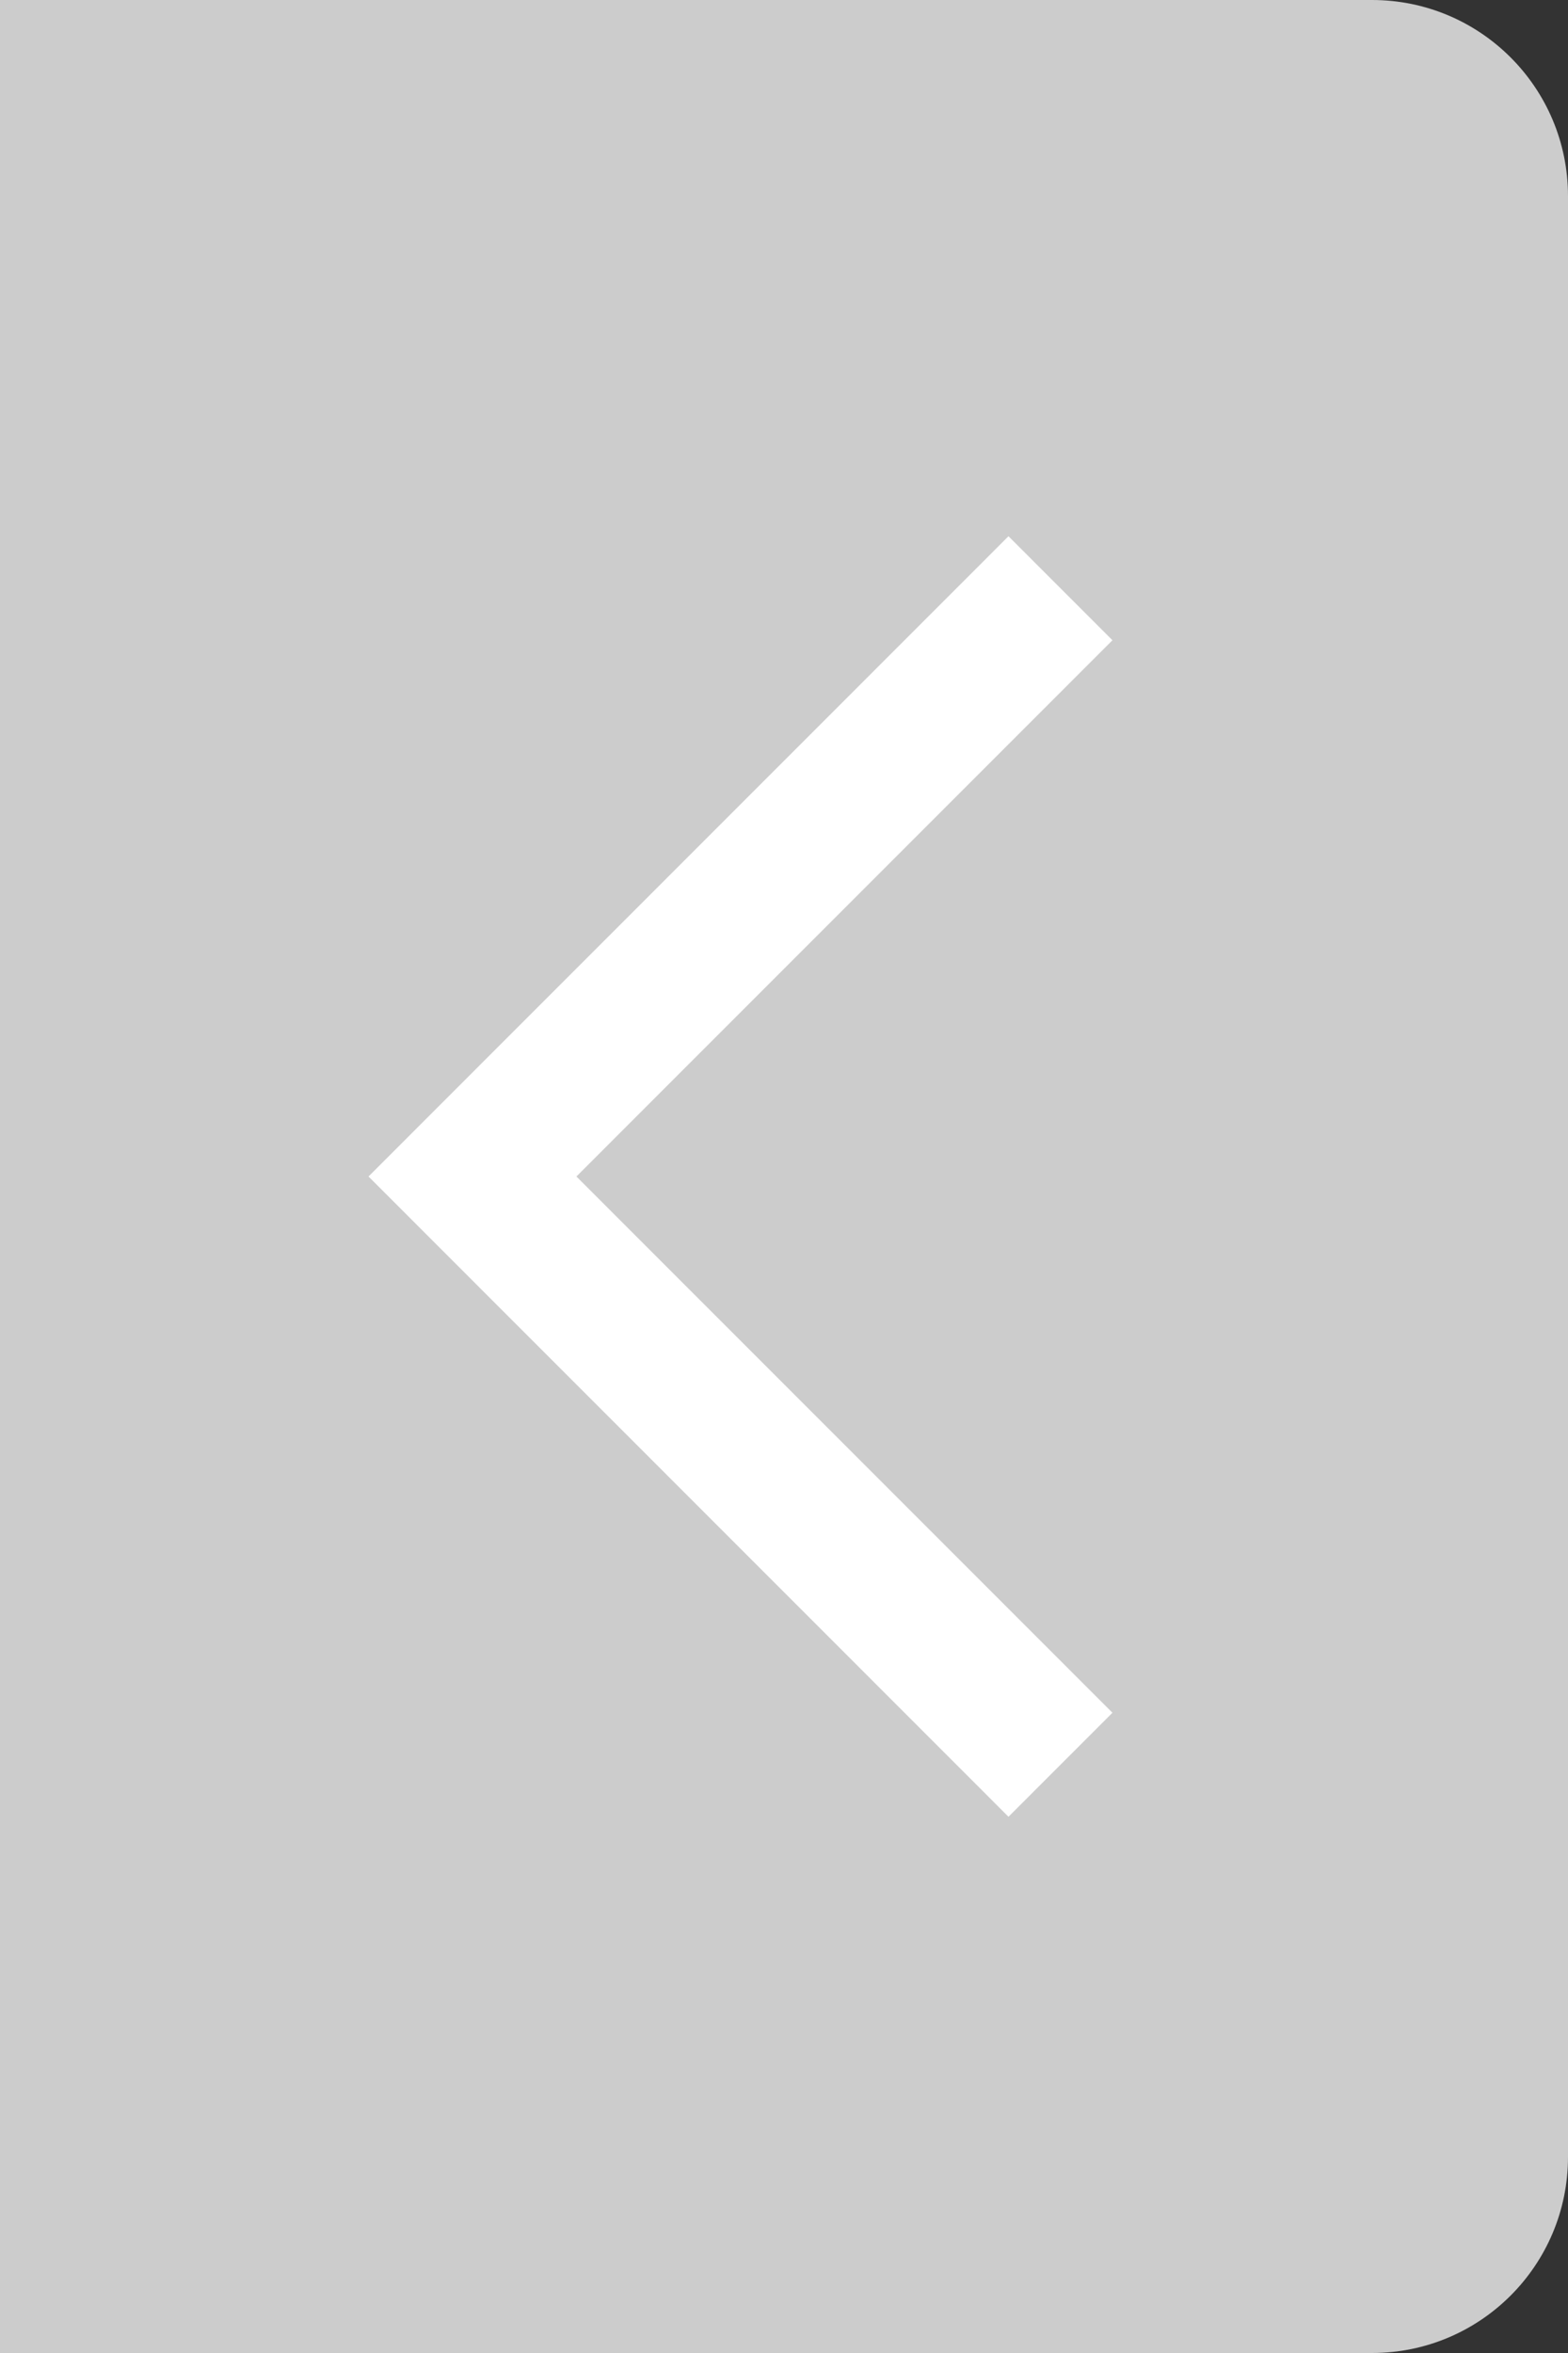 <?xml version="1.0" encoding="UTF-8"?>
<svg width="16px" height="24px" viewBox="0 0 16 24" version="1.1" xmlns="http://www.w3.org/2000/svg" xmlns:xlink="http://www.w3.org/1999/xlink">
    <rect x="0" y="0" width="16" height="24" fill="#333333" stroke="none"/>
    <title>编组 7备份 4</title>
    <g id="词条页" stroke="none" stroke-width="1" fill="none" fill-rule="evenodd">
        <g id="双星图" transform="translate(-146, -912)">
            <g id="编组-6" transform="translate(145, 804)">
                <g id="编组-5备份" transform="translate(1, 34)">
                    <g id="编组-7备份-4" transform="translate(8, 86) scale(-1, 1) translate(-8, -86) translate(0, 74)">
                        <path d="M2,0 L16,0 L16,0 L16,24 L2,24 C0.895,24 1.3527075e-16,23.105 0,22 L0,2 C-1.3527075e-16,0.895 0.895,-4.63227689e-16 2,0 Z" id="矩形备份-4" fill="#CCCCCC"></path>
                        <polyline id="路径备份" stroke="#FFFFFF" stroke-width="1.5" points="5.179 18 11.179 12 5.179 6"></polyline>
                    </g>
                </g>
            </g>
        </g>
    </g>
</svg>